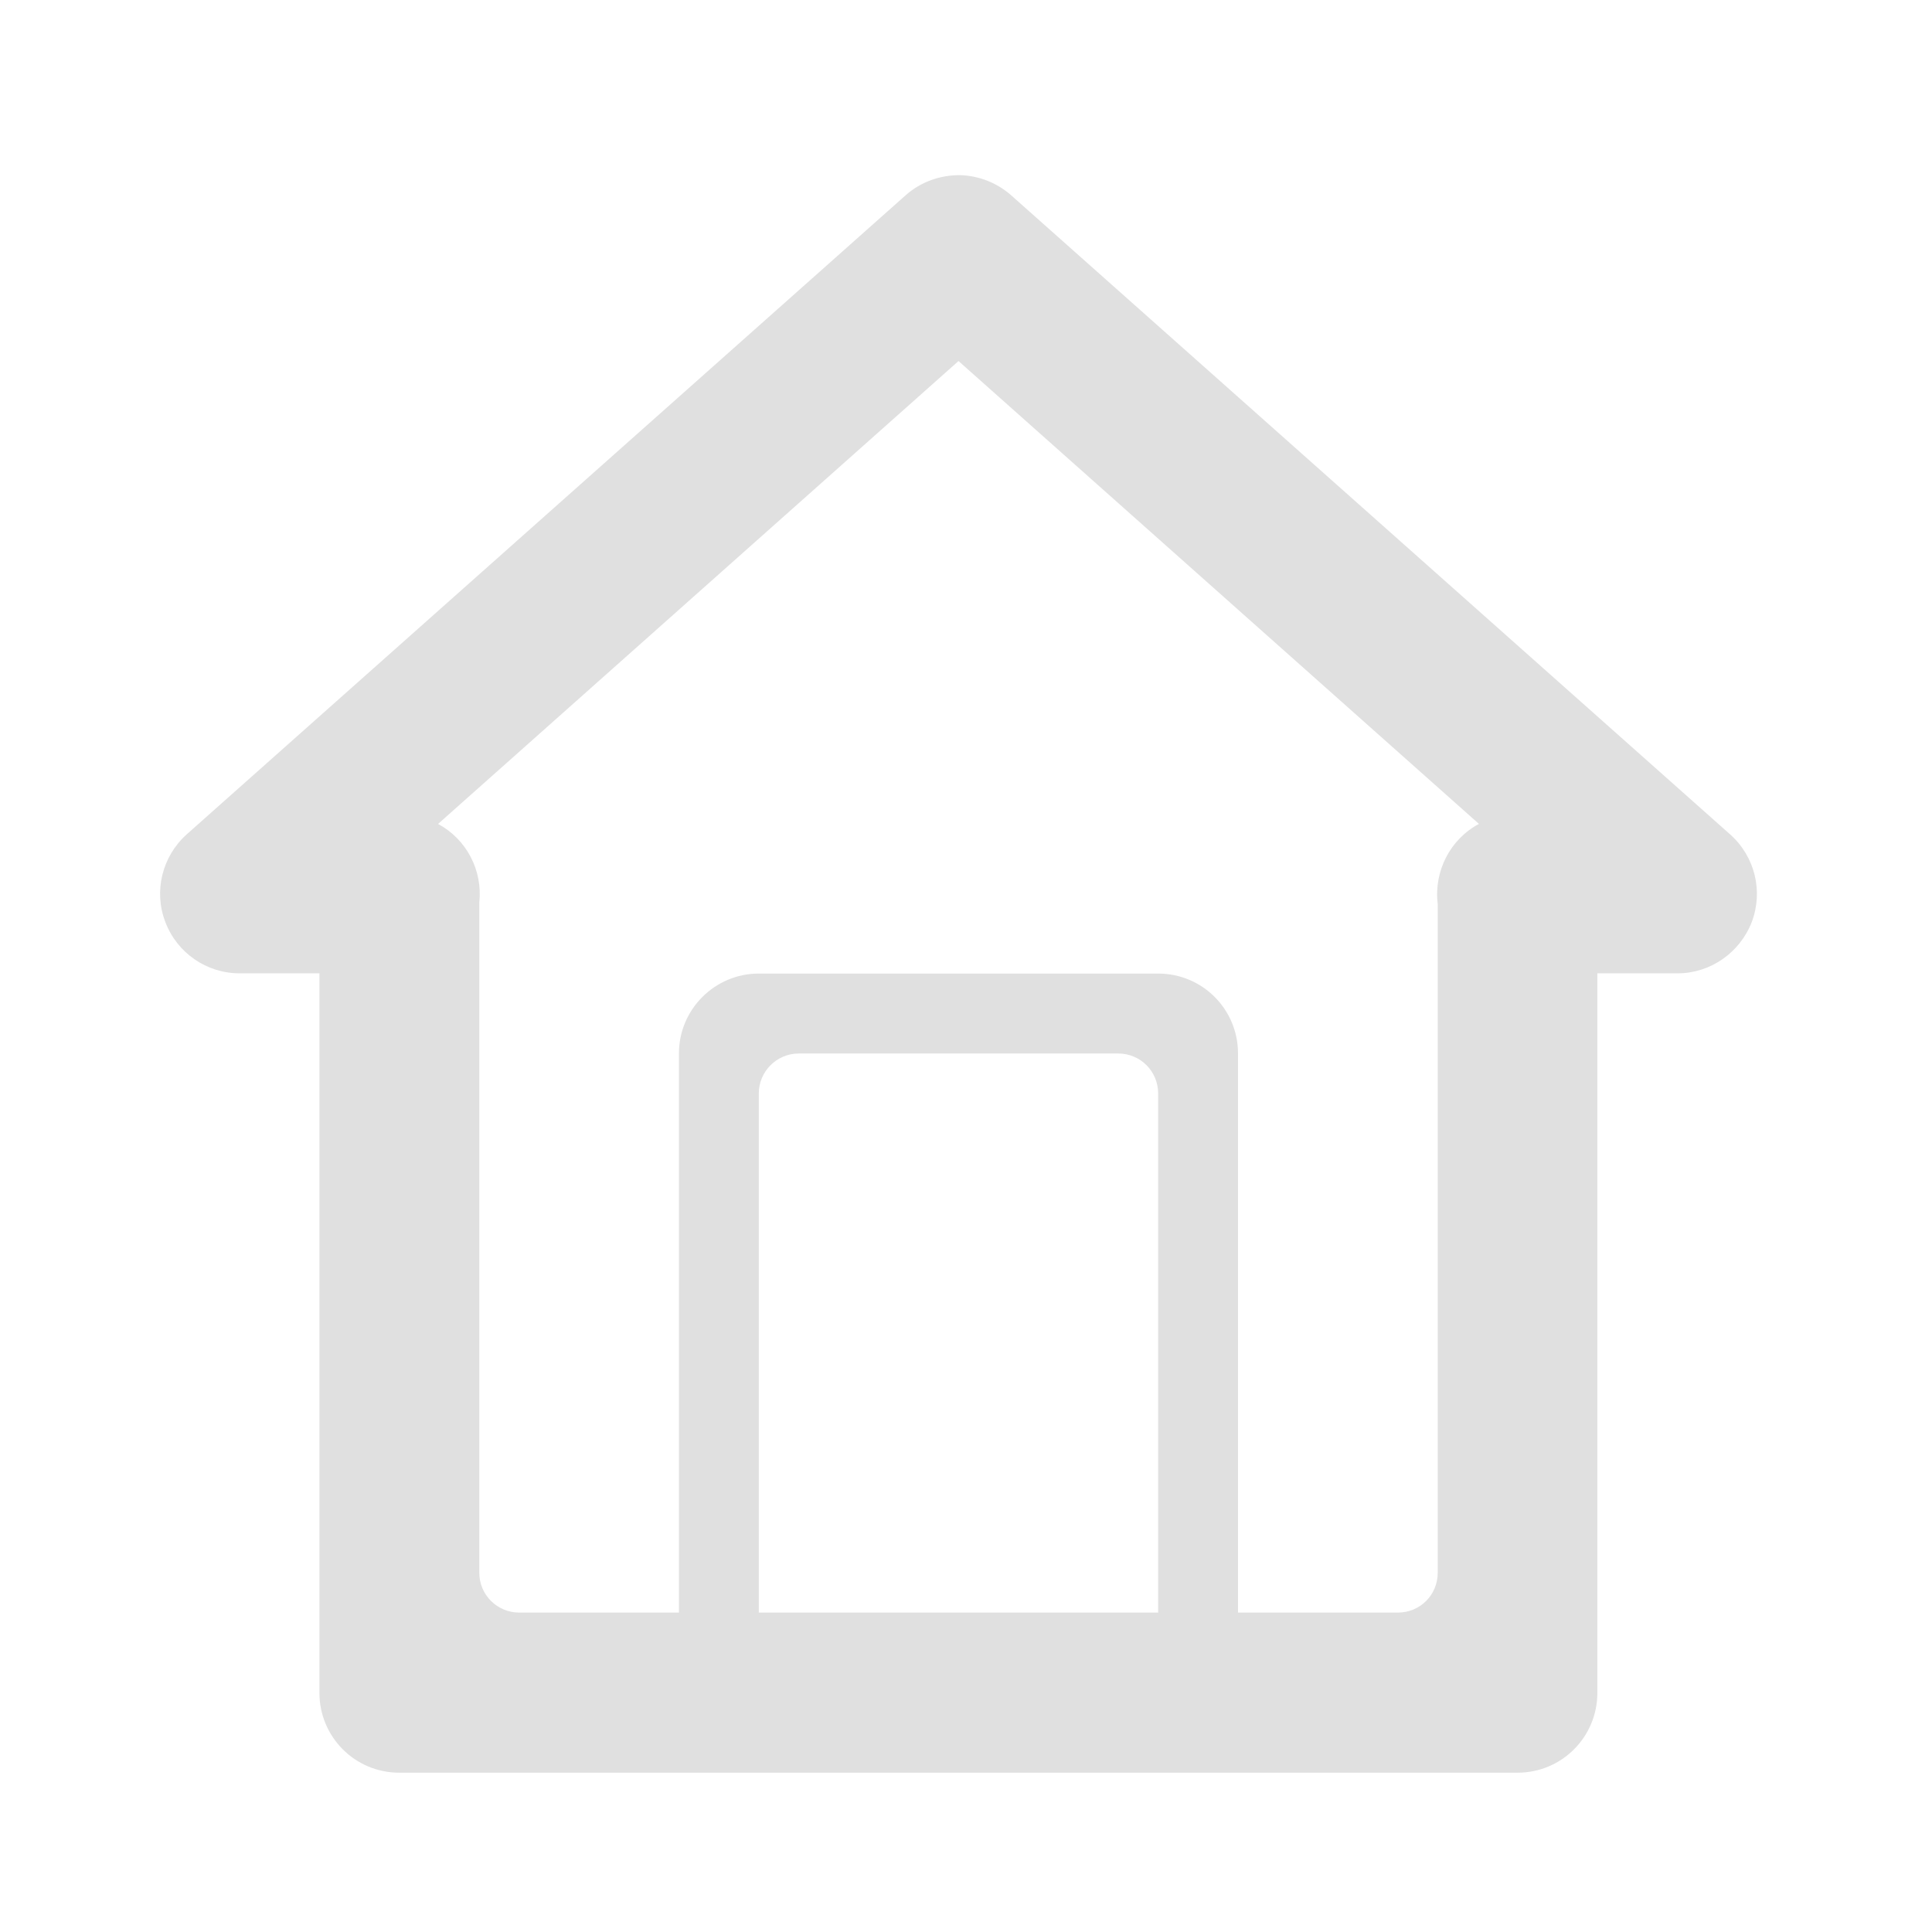 <svg height="24" viewBox="0 0 24 24" width="24" xmlns="http://www.w3.org/2000/svg"><g fill="#e0e0e0"><path d="m11.934 2.176c-.25-.004-.496.082-.684.25l-8.93 7.938c-.305.273-.414.707-.266 1.09.145.383.512.637.922.637h.992v8.938c0 .547.441.992.992.992h13.891c.551 0 .992-.445.992-.992v-8.938h.996c.406 0 .773-.254.922-.637.145-.383.039-.816-.27-1.09l-8.93-7.938c-.172-.152-.395-.242-.629-.25zm-.027 2.309 6.465 5.75c-.359.191-.562.59-.512.996v8.305c0 .277-.219.496-.496.496h-10.914c-.273 0-.496-.219-.496-.496v-8.324c.043-.398-.156-.785-.512-.977zm0 0"/><path d="m9.426 12.094c-.547 0-.992.445-.992.992v8.188h.992v-7.691c0-.273.223-.496.496-.496h3.969c.277 0 .496.223.496.496v7.691h.992v-8.188c0-.547-.441-.992-.992-.992zm0 0"/></g></svg>